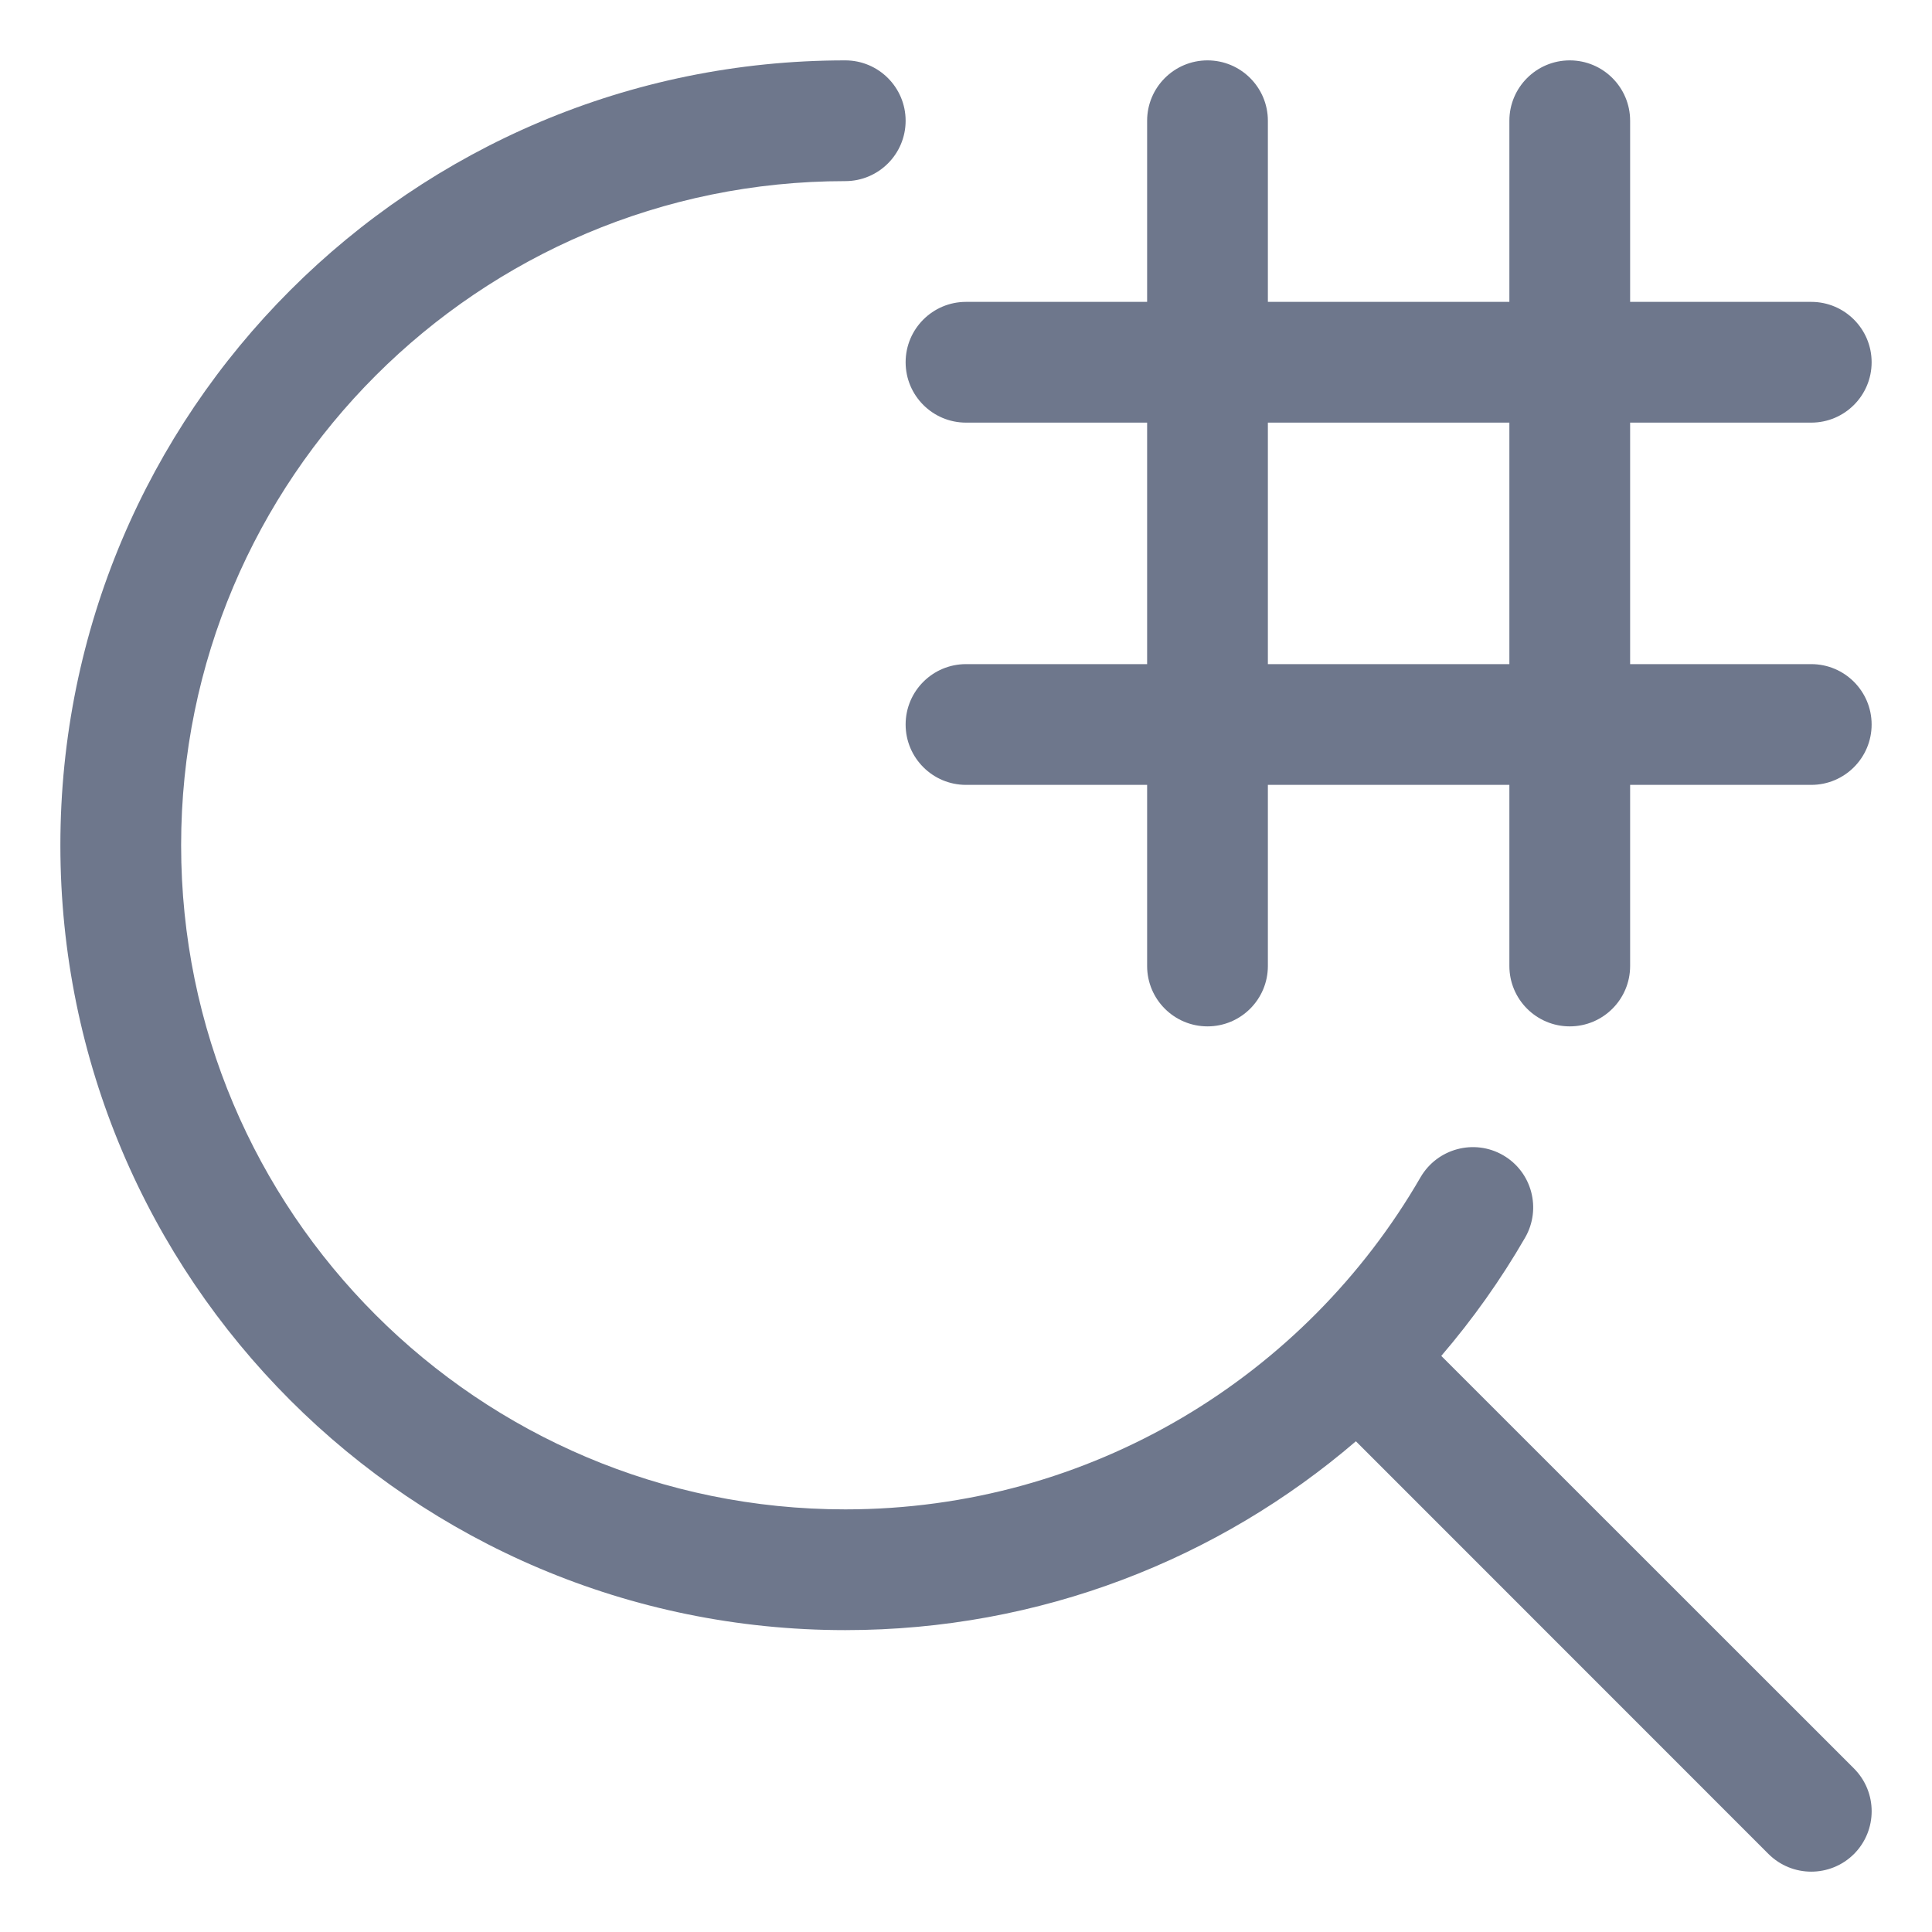<svg width="16" height="16" viewBox="0 0 16 16" fill="none" xmlns="http://www.w3.org/2000/svg">
<g clip-path="url(#clip0_691_9907)">
<path fill-rule="evenodd" clip-rule="evenodd" d="M1.5 7C1.5 3.962 3.962 1.5 7 1.5C7.276 1.5 7.5 1.276 7.5 1C7.5 0.724 7.276 0.5 7 0.5C3.41 0.5 0.5 3.41 0.5 7C0.5 10.59 3.41 13.5 7 13.5C8.615 13.5 10.093 12.911 11.229 11.936L14.646 15.354C14.842 15.549 15.158 15.549 15.354 15.354C15.549 15.158 15.549 14.842 15.354 14.646L11.936 11.229C12.196 10.926 12.429 10.598 12.63 10.25C12.768 10.011 12.687 9.705 12.448 9.567C12.209 9.429 11.903 9.511 11.764 9.75C10.813 11.395 9.035 12.5 7 12.5C3.962 12.5 1.5 10.038 1.5 7ZM10.5 1C10.5 0.724 10.276 0.5 10 0.5C9.724 0.5 9.5 0.724 9.5 1V2.5H8C7.724 2.5 7.5 2.724 7.5 3C7.5 3.276 7.724 3.5 8 3.5H9.5V5.5H8C7.724 5.5 7.5 5.724 7.5 6C7.5 6.276 7.724 6.5 8 6.5H9.5V8C9.5 8.276 9.724 8.5 10 8.5C10.276 8.5 10.5 8.276 10.5 8V6.5H12.5V8C12.5 8.276 12.724 8.5 13 8.5C13.276 8.5 13.5 8.276 13.5 8V6.5H15C15.276 6.5 15.5 6.276 15.5 6C15.5 5.724 15.276 5.5 15 5.5H13.5V3.5H15C15.276 3.5 15.5 3.276 15.5 3C15.5 2.724 15.276 2.5 15 2.5H13.5V1C13.5 0.724 13.276 0.5 13 0.5C12.724 0.5 12.5 0.724 12.5 1V2.5H10.5V1ZM12.5 5.5V3.5H10.5V5.5H12.5Z" fill="#6E778C"/>
</g>
<defs>
<clipPath id="clip0_691_9907">
<rect width="16" height="16" fill="white"/>
</clipPath>
</defs>
</svg>
